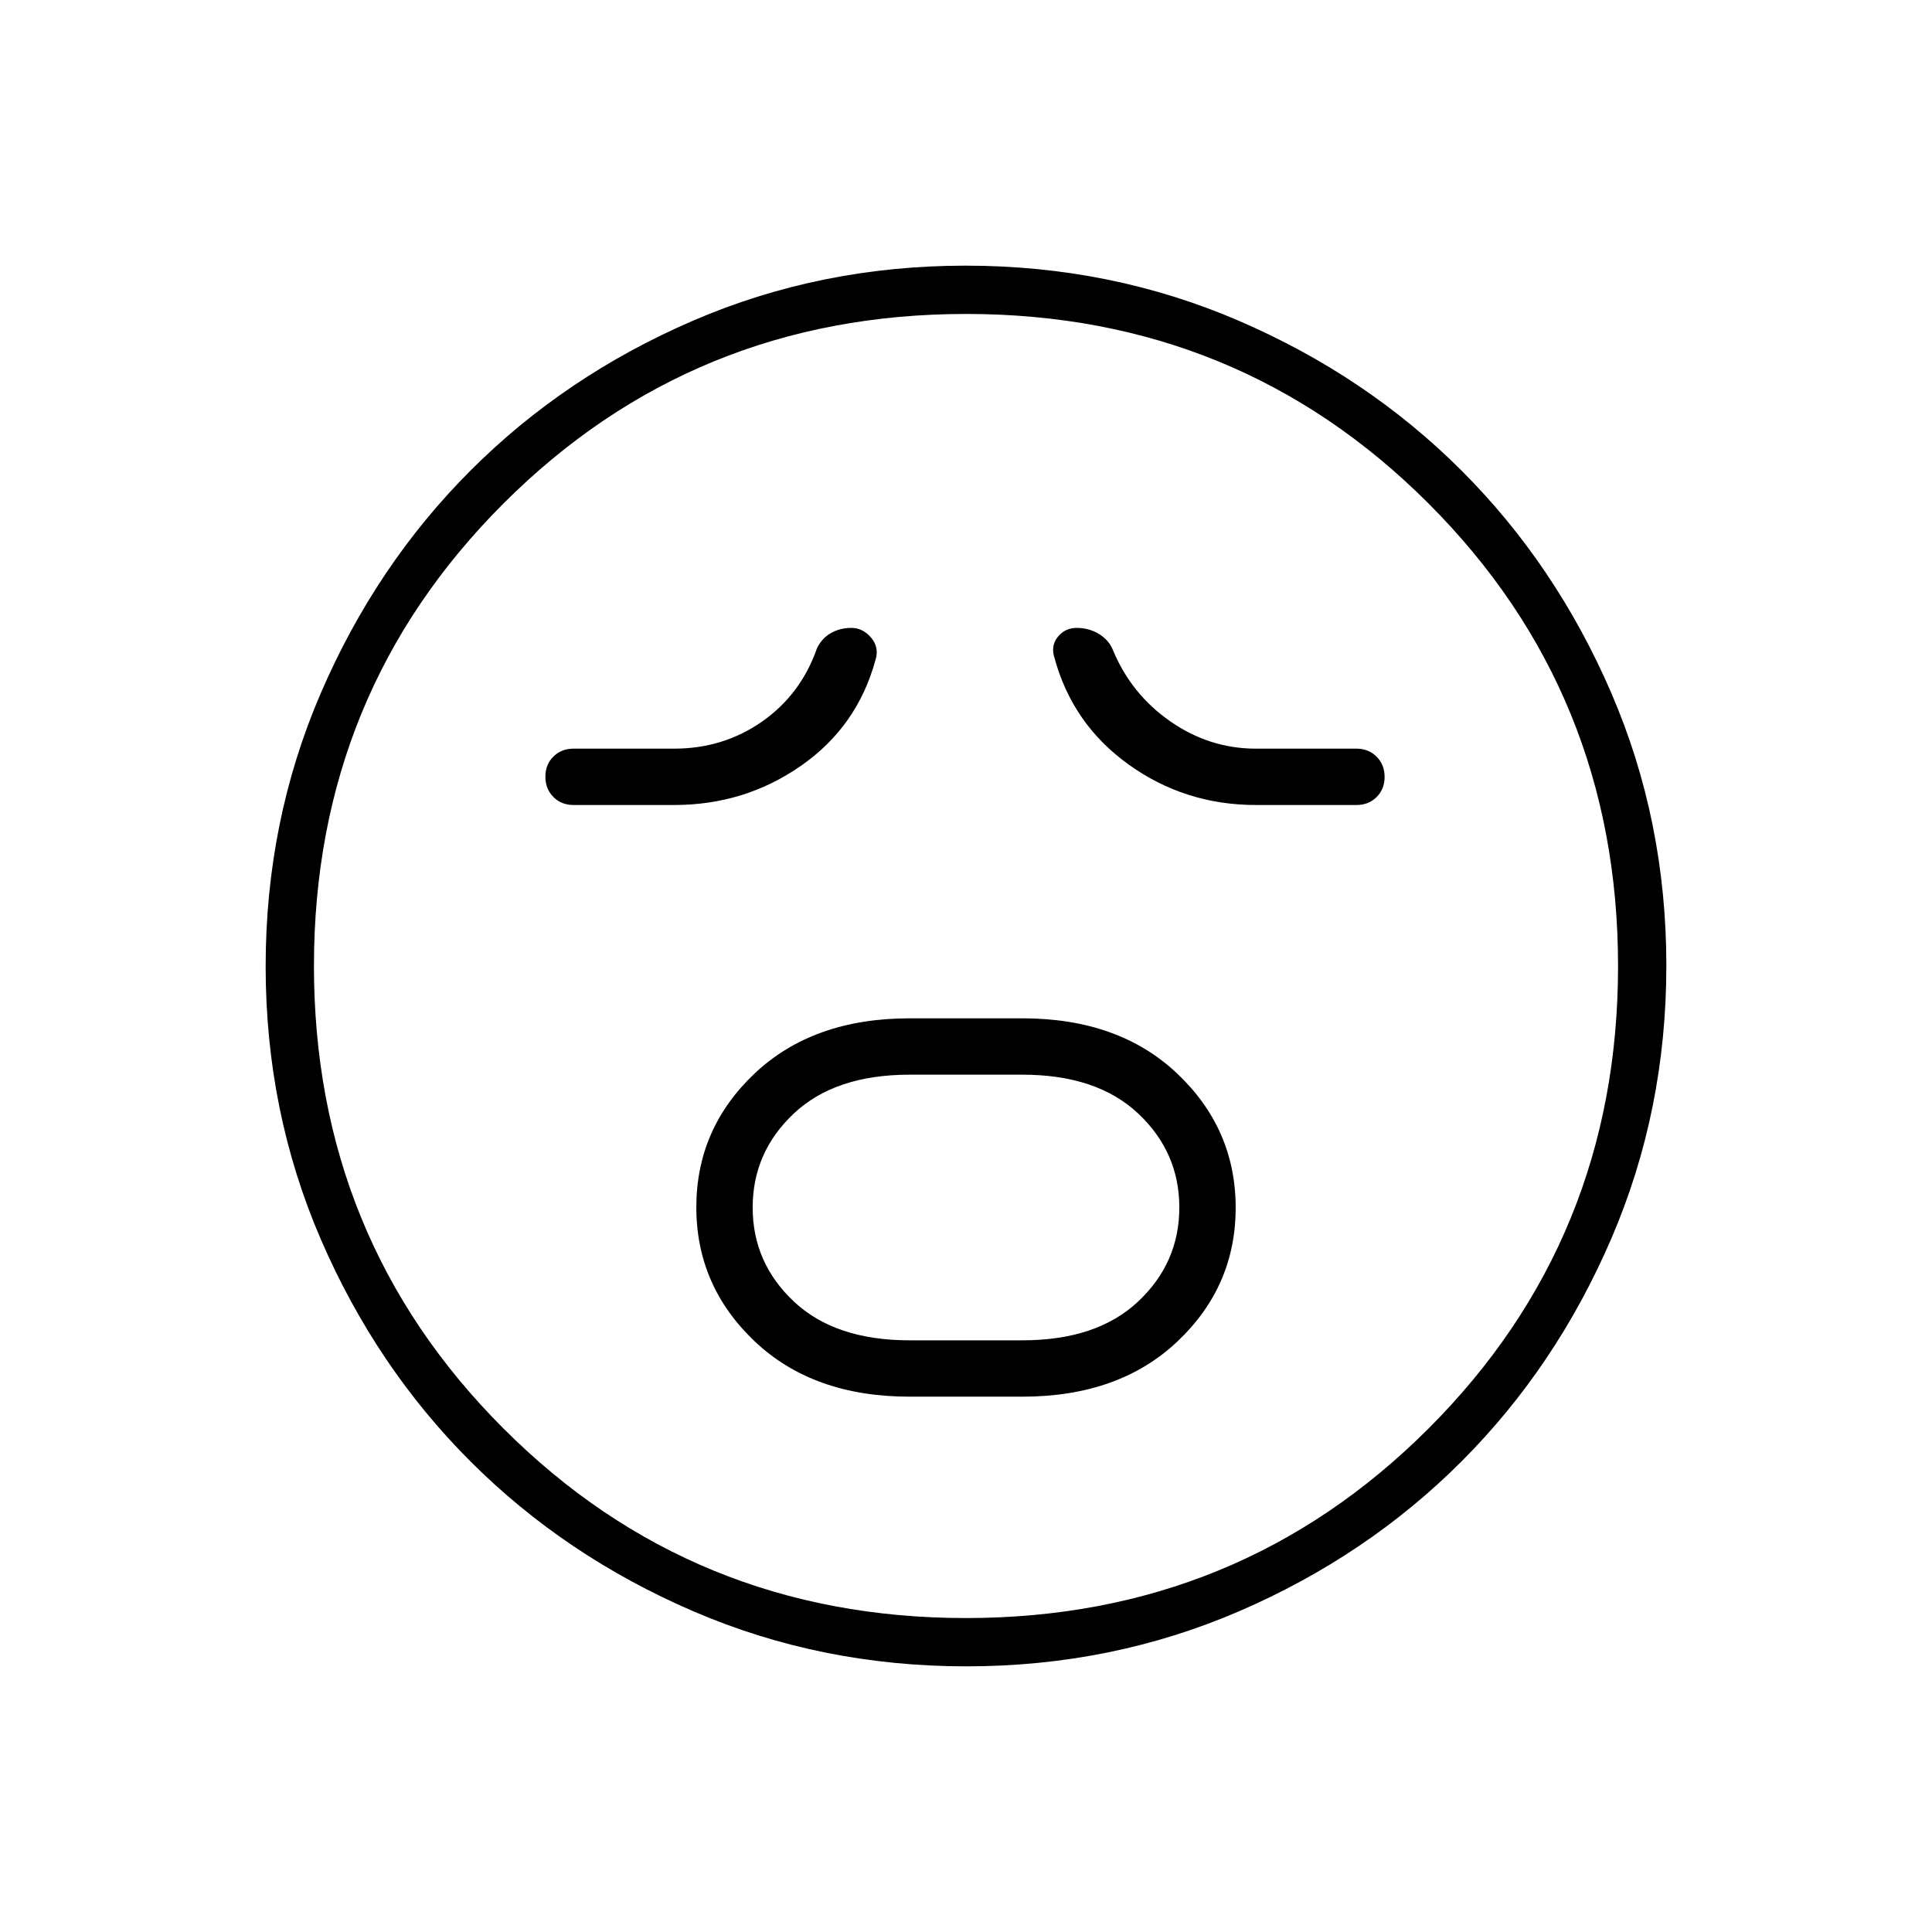 <svg xmlns="http://www.w3.org/2000/svg" height="40" viewBox="0 96 960 960" width="40"><path d="M452 790h56q48 0 77-27.382 29-27.383 29-66.5Q614 657 585 629.5 556 602 508 602h-56q-48 0-77 27.382-29 27.383-29 66.5Q346 735 375 762.5q29 27.5 77 27.5Zm0-28q-37 0-57.5-19.25T374 696q0-27.5 20.5-46.75T452 630h56q37 0 57.5 19.25T586 696q0 27.5-20.5 46.75T508 762h-56ZM335 496q35.064 0 63.032-19.5Q426 457 435 424q2-6.194-2.111-11.097Q428.778 408 423 408q-5.5 0-10 2.5t-7 7.5q-8 23-27.286 36.5Q359.429 468 335 468h-50q-6.067 0-10.033 3.953-3.967 3.954-3.967 10Q271 488 274.967 492q3.966 4 10.033 4h50Zm289 0h50q6.067 0 10.033-3.953 3.967-3.954 3.967-10Q688 476 684.033 472q-3.966-4-10.033-4h-50q-23 0-42.459-13.539Q562.081 440.921 553 419q-2-5-6.966-8-4.965-3-11.034-3-5.828 0-9.414 4.5Q522 417 524 423q9 33 36.968 53 27.968 20 63.032 20ZM480.174 924Q408 924 344.442 896.609q-63.559-27.392-110.575-74.348-47.015-46.957-74.441-110.435Q132 648.348 132 576.174q0-72.174 27.391-135.732 27.392-63.559 74.348-110.574 46.957-47.016 110.435-74.442Q407.652 228 479.826 228q72.174 0 135.732 27.391 63.559 27.392 110.574 74.348 47.016 46.957 74.442 110.435Q828 503.652 828 575.826q0 72.174-27.391 135.732-27.392 63.559-74.348 110.575-46.957 47.015-110.435 74.441Q552.348 924 480.174 924ZM480 576Zm-.065 324q135.648 0 229.857-94.144Q804 711.713 804 576.065t-94.144-229.857Q615.713 252 480.065 252t-229.857 94.144Q156 440.287 156 575.935t94.144 229.857Q344.287 900 479.935 900Z"/></svg>